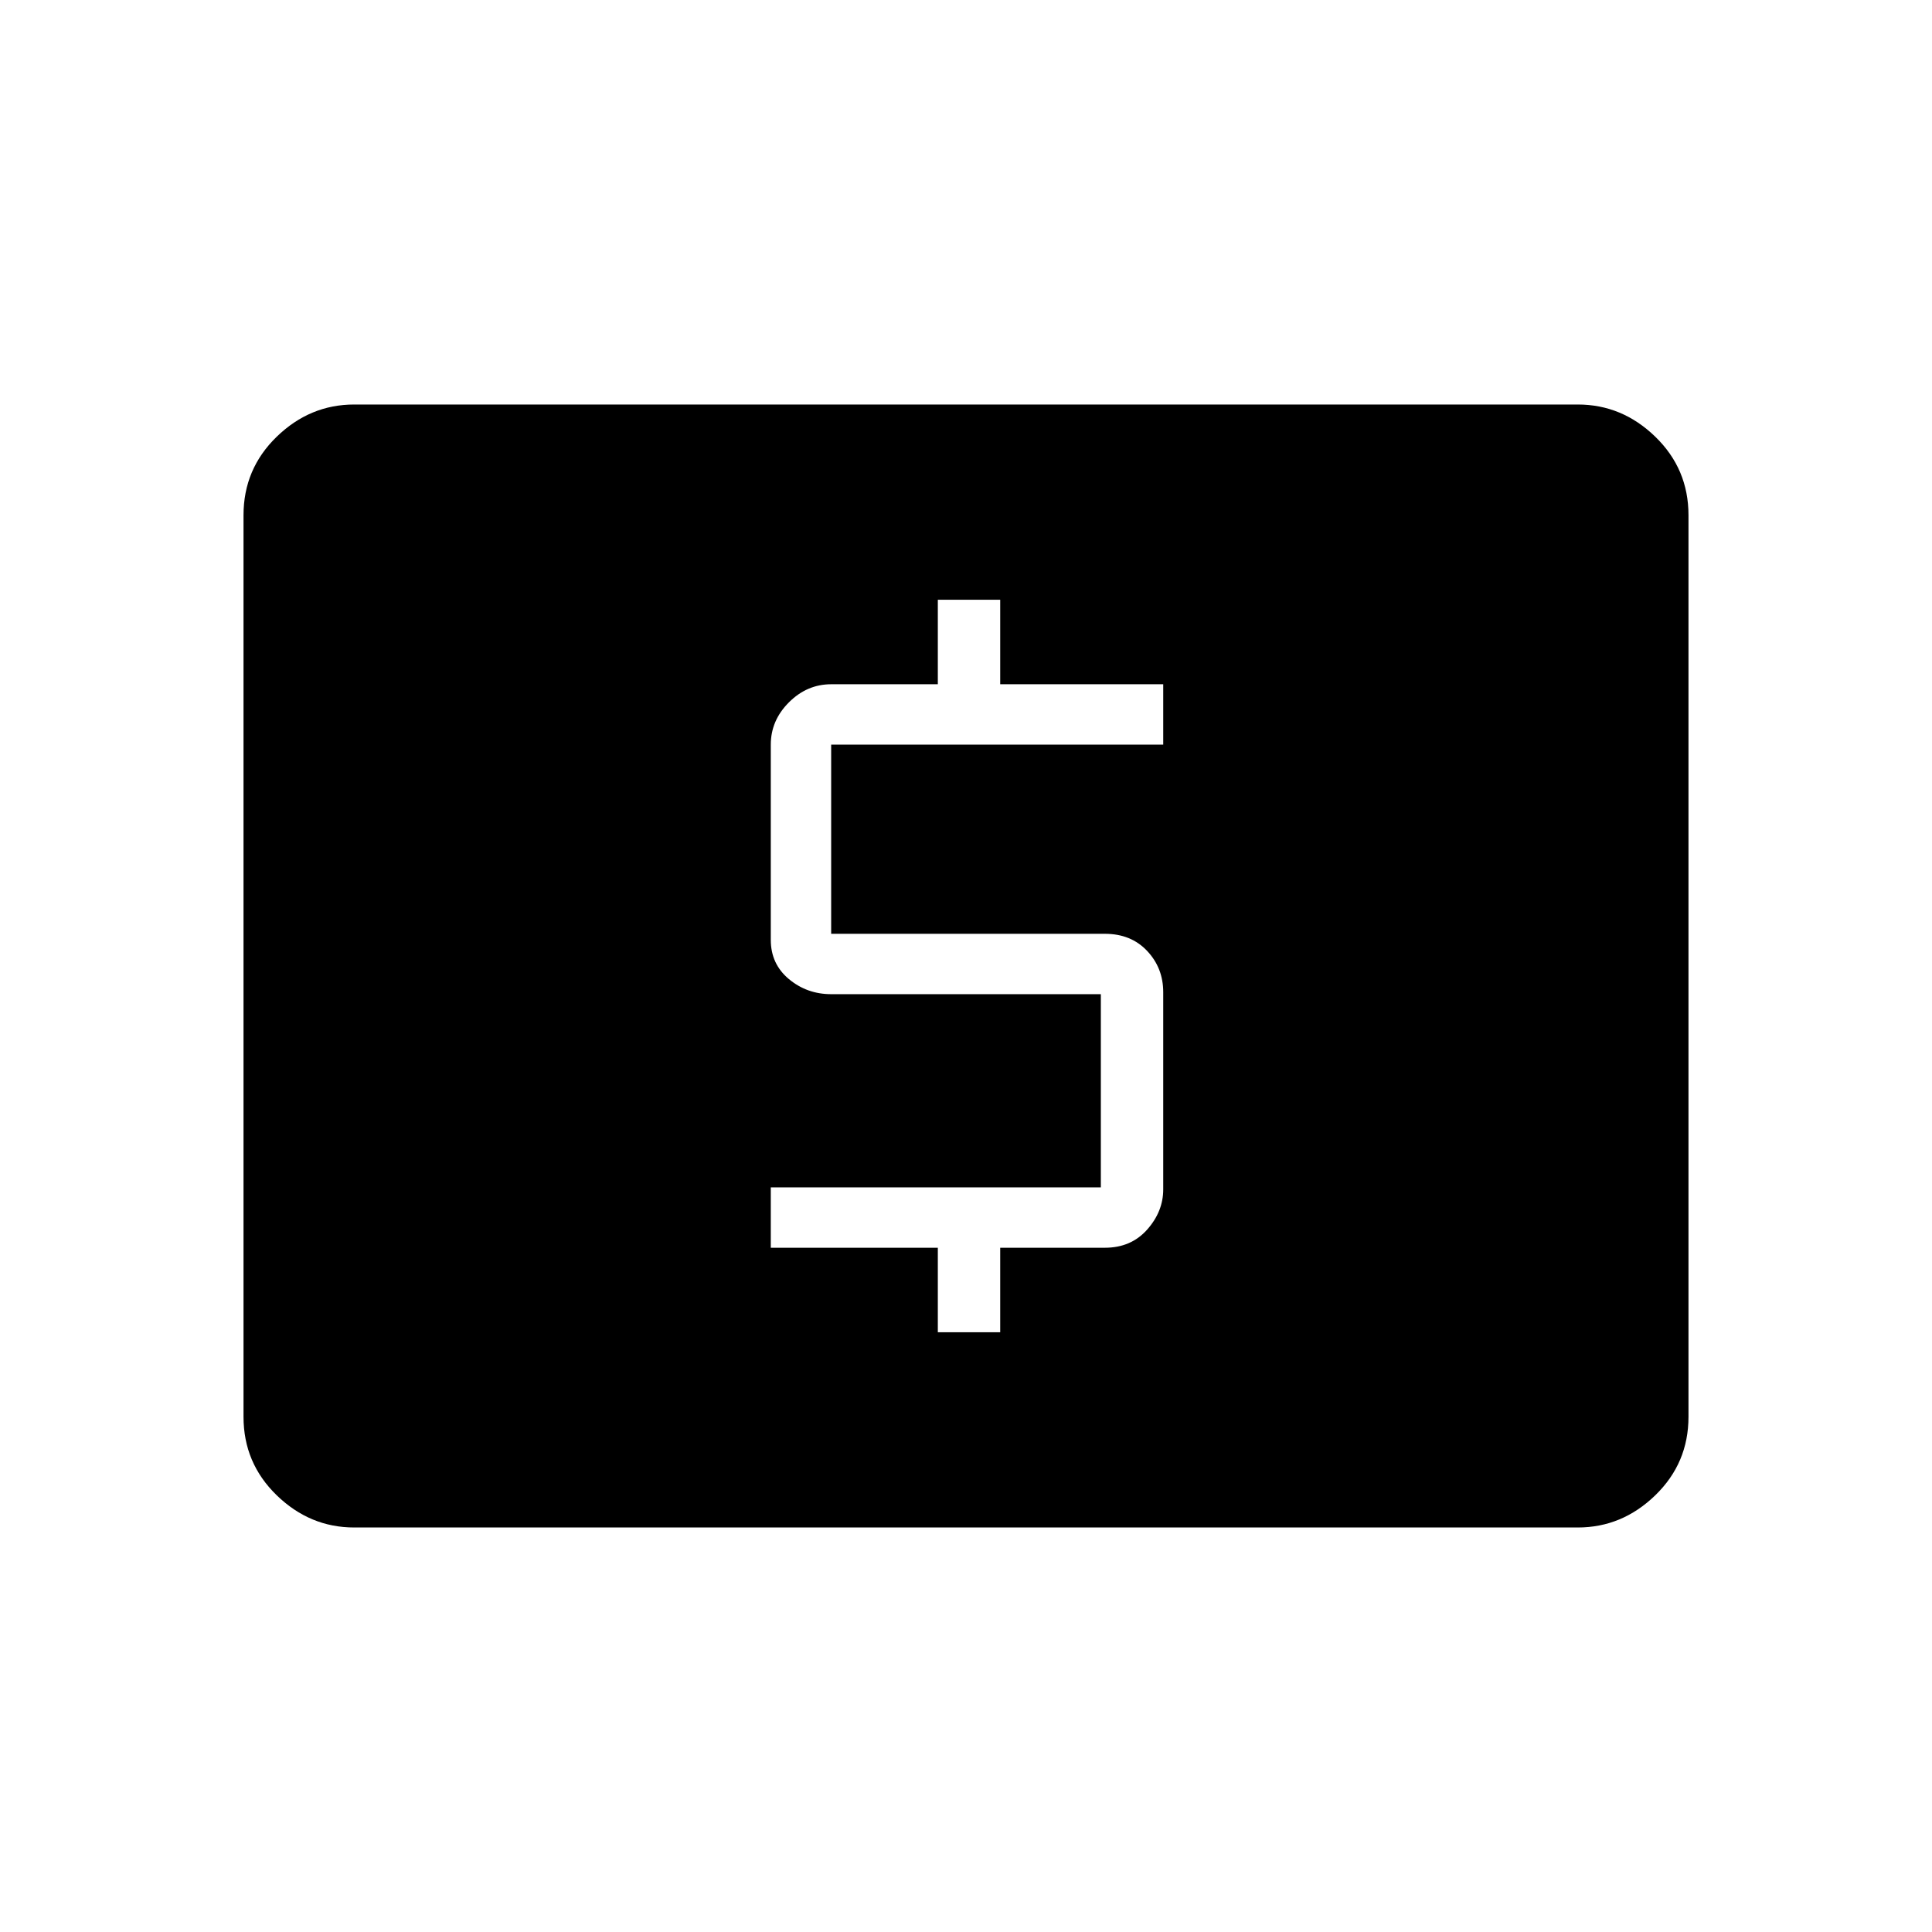<svg xmlns="http://www.w3.org/2000/svg" height="48" width="48"><path d="M23.3 33.1H24.85V31H27.45Q28.1 31 28.5 30.55Q28.9 30.1 28.9 29.55V24.65Q28.9 24.05 28.5 23.625Q28.1 23.2 27.45 23.2H20.65V18.5H28.9V17H24.85V14.9H23.3V17H20.65Q20.05 17 19.6 17.45Q19.15 17.9 19.15 18.5V23.35Q19.15 23.95 19.6 24.325Q20.05 24.7 20.65 24.7H27.35V29.5H19.15V31H23.3ZM8.8 37.95Q7.7 37.95 6.875 37.15Q6.05 36.35 6.05 35.2V12.8Q6.05 11.65 6.875 10.85Q7.7 10.05 8.8 10.05H39.2Q40.3 10.05 41.125 10.85Q41.95 11.65 41.95 12.8V35.2Q41.95 36.35 41.125 37.15Q40.3 37.95 39.2 37.95Z"/></svg>